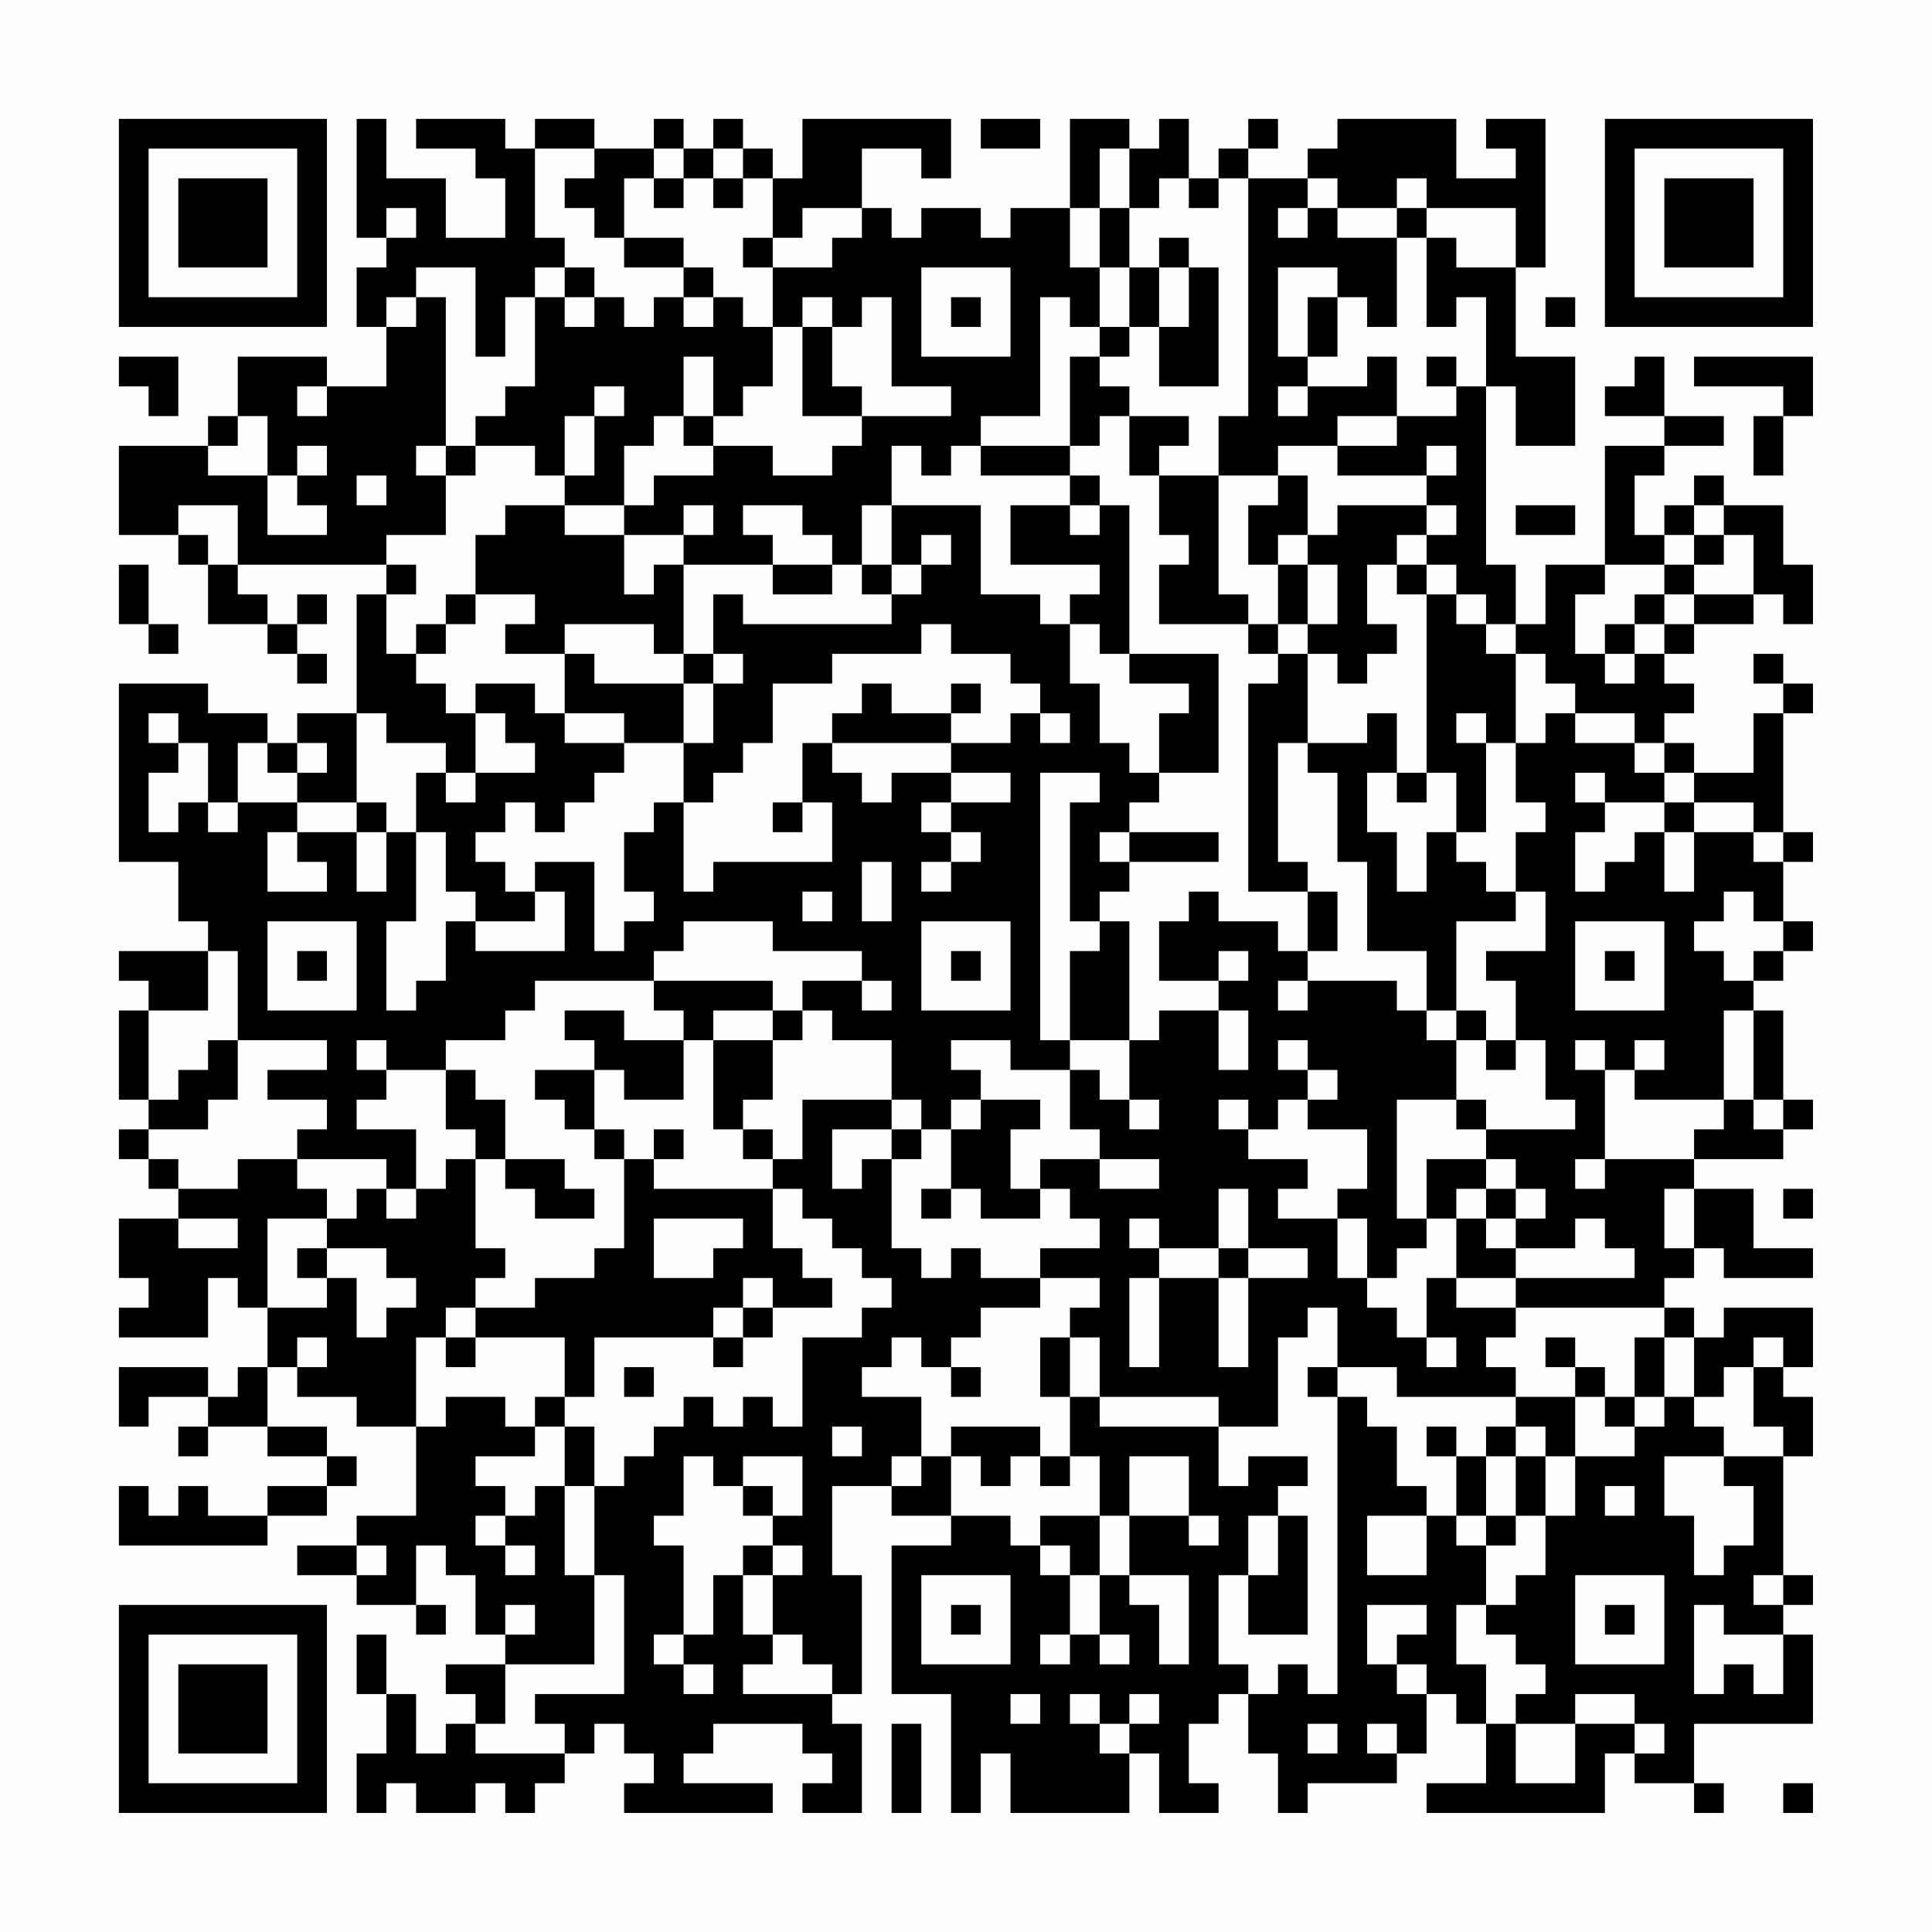 <?xml version="1.0" encoding="UTF-8"?>
<svg xmlns="http://www.w3.org/2000/svg" version="1.1" width="300" height="300" viewBox="0 0 300 300"><rect x="0" y="0" width="300" height="300" fill="#fefefe"/><g transform="scale(4.615)"><g transform="translate(4,4)"><path fill-rule="evenodd" d="M8 0L8 4L9 4L9 5L8 5L8 7L9 7L9 9L7 9L7 8L4 8L4 10L3 10L3 11L0 11L0 14L2 14L2 15L3 15L3 17L5 17L5 18L6 18L6 19L7 19L7 18L6 18L6 17L7 17L7 16L6 16L6 17L5 17L5 16L4 16L4 15L9 15L9 16L8 16L8 20L6 20L6 21L5 21L5 20L3 20L3 19L0 19L0 25L2 25L2 27L3 27L3 28L0 28L0 29L1 29L1 30L0 30L0 33L1 33L1 34L0 34L0 35L1 35L1 36L2 36L2 37L0 37L0 39L1 39L1 40L0 40L0 41L3 41L3 39L4 39L4 40L5 40L5 42L4 42L4 43L3 43L3 42L0 42L0 44L1 44L1 43L3 43L3 44L2 44L2 45L3 45L3 44L5 44L5 45L7 45L7 46L5 46L5 47L3 47L3 46L2 46L2 47L1 47L1 46L0 46L0 48L5 48L5 47L7 47L7 46L8 46L8 45L7 45L7 44L5 44L5 42L6 42L6 43L8 43L8 44L10 44L10 47L8 47L8 48L6 48L6 49L8 49L8 50L10 50L10 51L11 51L11 50L10 50L10 48L11 48L11 49L12 49L12 51L13 51L13 52L11 52L11 53L12 53L12 54L11 54L11 55L10 55L10 53L9 53L9 51L8 51L8 53L9 53L9 55L8 55L8 57L9 57L9 56L10 56L10 57L12 57L12 56L13 56L13 57L14 57L14 56L15 56L15 55L16 55L16 54L17 54L17 55L18 55L18 56L17 56L17 57L22 57L22 56L19 56L19 55L20 55L20 54L23 54L23 55L24 55L24 56L23 56L23 57L25 57L25 54L24 54L24 53L25 53L25 49L24 49L24 46L26 46L26 47L28 47L28 48L26 48L26 53L28 53L28 57L29 57L29 55L30 55L30 57L34 57L34 55L35 55L35 57L37 57L37 56L36 56L36 54L37 54L37 53L38 53L38 55L39 55L39 57L40 57L40 56L43 56L43 55L44 55L44 53L45 53L45 54L46 54L46 56L44 56L44 57L50 57L50 55L51 55L51 56L53 56L53 57L54 57L54 56L53 56L53 54L57 54L57 51L56 51L56 50L57 50L57 49L56 49L56 45L57 45L57 43L56 43L56 42L57 42L57 40L54 40L54 41L53 41L53 40L52 40L52 39L53 39L53 38L54 38L54 39L57 39L57 38L55 38L55 36L53 36L53 35L56 35L56 34L57 34L57 33L56 33L56 30L55 30L55 29L56 29L56 28L57 28L57 27L56 27L56 25L57 25L57 24L56 24L56 20L57 20L57 19L56 19L56 18L55 18L55 19L56 19L56 20L55 20L55 22L53 22L53 21L52 21L52 20L53 20L53 19L52 19L52 18L53 18L53 17L55 17L55 16L56 16L56 17L57 17L57 15L56 15L56 13L54 13L54 12L53 12L53 13L52 13L52 14L51 14L51 12L52 12L52 11L54 11L54 10L52 10L52 8L51 8L51 9L50 9L50 10L52 10L52 11L50 11L50 15L48 15L48 17L47 17L47 15L46 15L46 9L47 9L47 11L49 11L49 8L47 8L47 5L48 5L48 0L46 0L46 1L47 1L47 2L45 2L45 0L41 0L41 1L40 1L40 2L38 2L38 1L39 1L39 0L38 0L38 1L37 1L37 2L36 2L36 0L35 0L35 1L34 1L34 0L32 0L32 3L30 3L30 4L29 4L29 3L27 3L27 4L26 4L26 3L25 3L25 1L27 1L27 2L28 2L28 0L23 0L23 2L22 2L22 1L21 1L21 0L20 0L20 1L19 1L19 0L18 0L18 1L16 1L16 0L14 0L14 1L13 1L13 0L10 0L10 1L12 1L12 2L13 2L13 4L11 4L11 2L9 2L9 0ZM29 0L29 1L31 1L31 0ZM14 1L14 4L15 4L15 5L14 5L14 6L13 6L13 8L12 8L12 5L10 5L10 6L9 6L9 7L10 7L10 6L11 6L11 11L10 11L10 12L11 12L11 14L9 14L9 15L10 15L10 16L9 16L9 18L10 18L10 19L11 19L11 20L12 20L12 22L11 22L11 21L9 21L9 20L8 20L8 23L6 23L6 22L7 22L7 21L6 21L6 22L5 22L5 21L4 21L4 23L3 23L3 21L2 21L2 20L1 20L1 21L2 21L2 22L1 22L1 24L2 24L2 23L3 23L3 24L4 24L4 23L6 23L6 24L5 24L5 26L7 26L7 25L6 25L6 24L8 24L8 26L9 26L9 24L10 24L10 27L9 27L9 30L10 30L10 29L11 29L11 27L12 27L12 28L15 28L15 26L14 26L14 25L16 25L16 28L17 28L17 27L18 27L18 26L17 26L17 24L18 24L18 23L19 23L19 26L20 26L20 25L24 25L24 23L23 23L23 21L24 21L24 22L25 22L25 23L26 23L26 22L28 22L28 23L27 23L27 24L28 24L28 25L27 25L27 26L28 26L28 25L29 25L29 24L28 24L28 23L30 23L30 22L28 22L28 21L30 21L30 20L31 20L31 21L32 21L32 20L31 20L31 19L30 19L30 18L28 18L28 17L27 17L27 18L24 18L24 19L22 19L22 21L21 21L21 22L20 22L20 23L19 23L19 21L20 21L20 19L21 19L21 18L20 18L20 16L21 16L21 17L26 17L26 16L27 16L27 15L28 15L28 14L27 14L27 15L26 15L26 13L29 13L29 16L31 16L31 17L32 17L32 19L33 19L33 21L34 21L34 22L35 22L35 23L34 23L34 24L33 24L33 25L34 25L34 26L33 26L33 27L32 27L32 23L33 23L33 22L31 22L31 31L32 31L32 32L30 32L30 31L28 31L28 32L29 32L29 33L28 33L28 34L27 34L27 33L26 33L26 31L24 31L24 30L23 30L23 29L25 29L25 30L26 30L26 29L25 29L25 28L22 28L22 27L19 27L19 28L18 28L18 29L14 29L14 30L13 30L13 31L11 31L11 32L9 32L9 31L8 31L8 32L9 32L9 33L8 33L8 34L10 34L10 36L9 36L9 35L6 35L6 34L7 34L7 33L5 33L5 32L7 32L7 31L4 31L4 28L3 28L3 30L1 30L1 33L2 33L2 32L3 32L3 31L4 31L4 33L3 33L3 34L1 34L1 35L2 35L2 36L4 36L4 35L6 35L6 36L7 36L7 37L5 37L5 40L7 40L7 39L8 39L8 41L9 41L9 40L10 40L10 39L9 39L9 38L7 38L7 37L8 37L8 36L9 36L9 37L10 37L10 36L11 36L11 35L12 35L12 38L13 38L13 39L12 39L12 40L11 40L11 41L10 41L10 44L11 44L11 43L13 43L13 44L14 44L14 45L12 45L12 46L13 46L13 47L12 47L12 48L13 48L13 49L14 49L14 48L13 48L13 47L14 47L14 46L15 46L15 49L16 49L16 52L13 52L13 54L12 54L12 55L15 55L15 54L14 54L14 53L17 53L17 49L16 49L16 46L17 46L17 45L18 45L18 44L19 44L19 43L20 43L20 44L21 44L21 43L22 43L22 44L23 44L23 41L25 41L25 40L26 40L26 39L25 39L25 38L24 38L24 37L23 37L23 36L22 36L22 35L23 35L23 33L26 33L26 34L24 34L24 36L25 36L25 35L26 35L26 38L27 38L27 39L28 39L28 38L29 38L29 39L31 39L31 40L29 40L29 41L28 41L28 42L27 42L27 41L26 41L26 42L25 42L25 43L27 43L27 45L26 45L26 46L27 46L27 45L28 45L28 47L30 47L30 48L31 48L31 49L32 49L32 51L31 51L31 52L32 52L32 51L33 51L33 52L34 52L34 51L33 51L33 49L34 49L34 50L35 50L35 52L36 52L36 49L34 49L34 47L36 47L36 48L37 48L37 47L36 47L36 45L34 45L34 47L33 47L33 45L32 45L32 43L33 43L33 44L37 44L37 46L38 46L38 45L40 45L40 46L39 46L39 47L38 47L38 49L37 49L37 52L38 52L38 53L39 53L39 52L40 52L40 53L41 53L41 43L42 43L42 44L43 44L43 46L44 46L44 47L42 47L42 49L44 49L44 47L45 47L45 48L46 48L46 50L45 50L45 52L46 52L46 54L47 54L47 56L49 56L49 54L51 54L51 55L52 55L52 54L51 54L51 53L49 53L49 54L47 54L47 53L48 53L48 52L47 52L47 51L46 51L46 50L47 50L47 49L48 49L48 47L49 47L49 45L51 45L51 44L52 44L52 43L53 43L53 44L54 44L54 45L52 45L52 47L53 47L53 49L54 49L54 48L55 48L55 46L54 46L54 45L56 45L56 44L55 44L55 42L56 42L56 41L55 41L55 42L54 42L54 43L53 43L53 41L52 41L52 40L47 40L47 39L51 39L51 38L50 38L50 37L49 37L49 38L47 38L47 37L48 37L48 36L47 36L47 35L46 35L46 34L49 34L49 33L48 33L48 31L47 31L47 29L46 29L46 28L48 28L48 26L47 26L47 24L48 24L48 23L47 23L47 21L48 21L48 20L49 20L49 21L51 21L51 22L52 22L52 23L50 23L50 22L49 22L49 23L50 23L50 24L49 24L49 26L50 26L50 25L51 25L51 24L52 24L52 26L53 26L53 24L55 24L55 25L56 25L56 24L55 24L55 23L53 23L53 22L52 22L52 21L51 21L51 20L49 20L49 19L48 19L48 18L47 18L47 17L46 17L46 16L45 16L45 15L44 15L44 14L45 14L45 13L44 13L44 12L45 12L45 11L44 11L44 12L41 12L41 11L43 11L43 10L45 10L45 9L46 9L46 6L45 6L45 7L44 7L44 4L45 4L45 5L47 5L47 3L44 3L44 2L43 2L43 3L41 3L41 2L40 2L40 3L39 3L39 4L40 4L40 3L41 3L41 4L43 4L43 7L42 7L42 6L41 6L41 5L39 5L39 8L40 8L40 9L39 9L39 10L40 10L40 9L42 9L42 8L43 8L43 10L41 10L41 11L39 11L39 12L37 12L37 10L38 10L38 2L37 2L37 3L36 3L36 2L35 2L35 3L34 3L34 1L33 1L33 3L32 3L32 5L33 5L33 7L32 7L32 6L31 6L31 10L29 10L29 11L28 11L28 12L27 12L27 11L26 11L26 13L25 13L25 15L24 15L24 14L23 14L23 13L21 13L21 14L22 14L22 15L19 15L19 14L20 14L20 13L19 13L19 14L17 14L17 13L18 13L18 12L20 12L20 11L22 11L22 12L24 12L24 11L25 11L25 10L28 10L28 9L26 9L26 6L25 6L25 7L24 7L24 6L23 6L23 7L22 7L22 5L24 5L24 4L25 4L25 3L23 3L23 4L22 4L22 2L21 2L21 1L20 1L20 2L19 2L19 1L18 1L18 2L17 2L17 4L16 4L16 3L15 3L15 2L16 2L16 1ZM18 2L18 3L19 3L19 2ZM20 2L20 3L21 3L21 2ZM9 3L9 4L10 4L10 3ZM33 3L33 5L34 5L34 7L33 7L33 8L32 8L32 11L29 11L29 12L32 12L32 13L30 13L30 15L33 15L33 16L32 16L32 17L33 17L33 18L34 18L34 19L36 19L36 20L35 20L35 22L37 22L37 18L34 18L34 13L33 13L33 12L32 12L32 11L33 11L33 10L34 10L34 12L35 12L35 14L36 14L36 15L35 15L35 17L38 17L38 18L39 18L39 19L38 19L38 26L40 26L40 28L39 28L39 27L37 27L37 26L36 26L36 27L35 27L35 29L37 29L37 30L35 30L35 31L34 31L34 27L33 27L33 28L32 28L32 31L34 31L34 33L33 33L33 32L32 32L32 34L33 34L33 35L31 35L31 36L30 36L30 34L31 34L31 33L29 33L29 34L28 34L28 36L27 36L27 37L28 37L28 36L29 36L29 37L31 37L31 36L32 36L32 37L33 37L33 38L31 38L31 39L33 39L33 40L32 40L32 41L31 41L31 43L32 43L32 41L33 41L33 43L37 43L37 44L39 44L39 41L40 41L40 40L41 40L41 42L40 42L40 43L41 43L41 42L43 42L43 43L47 43L47 44L46 44L46 45L45 45L45 44L44 44L44 45L45 45L45 47L46 47L46 48L47 48L47 47L48 47L48 45L49 45L49 43L50 43L50 44L51 44L51 43L52 43L52 41L51 41L51 43L50 43L50 42L49 42L49 41L48 41L48 42L49 42L49 43L47 43L47 42L46 42L46 41L47 41L47 40L45 40L45 39L47 39L47 38L46 38L46 37L47 37L47 36L46 36L46 35L44 35L44 37L43 37L43 33L45 33L45 34L46 34L46 33L45 33L45 31L46 31L46 32L47 32L47 31L46 31L46 30L45 30L45 27L47 27L47 26L46 26L46 25L45 25L45 24L46 24L46 21L47 21L47 18L46 18L46 17L45 17L45 16L44 16L44 15L43 15L43 14L44 14L44 13L41 13L41 14L40 14L40 12L39 12L39 13L38 13L38 15L39 15L39 17L38 17L38 16L37 16L37 12L35 12L35 11L36 11L36 10L34 10L34 9L33 9L33 8L34 8L34 7L35 7L35 9L37 9L37 5L36 5L36 4L35 4L35 5L34 5L34 3ZM43 3L43 4L44 4L44 3ZM17 4L17 5L19 5L19 6L18 6L18 7L17 7L17 6L16 6L16 5L15 5L15 6L14 6L14 9L13 9L13 10L12 10L12 11L11 11L11 12L12 12L12 11L14 11L14 12L15 12L15 13L13 13L13 14L12 14L12 16L11 16L11 17L10 17L10 18L11 18L11 17L12 17L12 16L14 16L14 17L13 17L13 18L15 18L15 20L14 20L14 19L12 19L12 20L13 20L13 21L14 21L14 22L12 22L12 23L11 23L11 22L10 22L10 24L11 24L11 26L12 26L12 27L14 27L14 26L13 26L13 25L12 25L12 24L13 24L13 23L14 23L14 24L15 24L15 23L16 23L16 22L17 22L17 21L19 21L19 19L20 19L20 18L19 18L19 15L18 15L18 16L17 16L17 14L15 14L15 13L17 13L17 11L18 11L18 10L19 10L19 11L20 11L20 10L21 10L21 9L22 9L22 7L21 7L21 6L20 6L20 5L19 5L19 4ZM21 4L21 5L22 5L22 4ZM27 5L27 8L30 8L30 5ZM35 5L35 7L36 7L36 5ZM15 6L15 7L16 7L16 6ZM19 6L19 7L20 7L20 6ZM28 6L28 7L29 7L29 6ZM40 6L40 8L41 8L41 6ZM48 6L48 7L49 7L49 6ZM23 7L23 10L25 10L25 9L24 9L24 7ZM0 8L0 9L1 9L1 10L2 10L2 8ZM19 8L19 10L20 10L20 8ZM44 8L44 9L45 9L45 8ZM53 8L53 9L56 9L56 10L55 10L55 12L56 12L56 10L57 10L57 8ZM6 9L6 10L7 10L7 9ZM16 9L16 10L15 10L15 12L16 12L16 10L17 10L17 9ZM4 10L4 11L3 11L3 12L5 12L5 14L7 14L7 13L6 13L6 12L7 12L7 11L6 11L6 12L5 12L5 10ZM8 12L8 13L9 13L9 12ZM2 13L2 14L3 14L3 15L4 15L4 13ZM32 13L32 14L33 14L33 13ZM47 13L47 14L49 14L49 13ZM53 13L53 14L52 14L52 15L50 15L50 16L49 16L49 18L50 18L50 19L51 19L51 18L52 18L52 17L53 17L53 16L55 16L55 14L54 14L54 13ZM39 14L39 15L40 15L40 17L39 17L39 18L40 18L40 21L39 21L39 25L40 25L40 26L41 26L41 28L40 28L40 29L39 29L39 30L40 30L40 29L43 29L43 30L44 30L44 31L45 31L45 30L44 30L44 28L42 28L42 25L41 25L41 22L40 22L40 21L42 21L42 20L43 20L43 22L42 22L42 24L43 24L43 26L44 26L44 24L45 24L45 22L44 22L44 16L43 16L43 15L42 15L42 17L43 17L43 18L42 18L42 19L41 19L41 18L40 18L40 17L41 17L41 15L40 15L40 14ZM53 14L53 15L52 15L52 16L51 16L51 17L50 17L50 18L51 18L51 17L52 17L52 16L53 16L53 15L54 15L54 14ZM0 15L0 17L1 17L1 18L2 18L2 17L1 17L1 15ZM22 15L22 16L24 16L24 15ZM25 15L25 16L26 16L26 15ZM15 17L15 18L16 18L16 19L19 19L19 18L18 18L18 17ZM25 19L25 20L24 20L24 21L28 21L28 20L29 20L29 19L28 19L28 20L26 20L26 19ZM15 20L15 21L17 21L17 20ZM45 20L45 21L46 21L46 20ZM43 22L43 23L44 23L44 22ZM8 23L8 24L9 24L9 23ZM22 23L22 24L23 24L23 23ZM52 23L52 24L53 24L53 23ZM34 24L34 25L37 25L37 24ZM25 25L25 27L26 27L26 25ZM23 26L23 27L24 27L24 26ZM54 26L54 27L53 27L53 28L54 28L54 29L55 29L55 28L56 28L56 27L55 27L55 26ZM5 27L5 30L8 30L8 27ZM27 27L27 30L30 30L30 27ZM49 27L49 30L52 30L52 27ZM6 28L6 29L7 29L7 28ZM28 28L28 29L29 29L29 28ZM37 28L37 29L38 29L38 28ZM50 28L50 29L51 29L51 28ZM18 29L18 30L19 30L19 31L17 31L17 30L15 30L15 31L16 31L16 32L14 32L14 33L15 33L15 34L16 34L16 35L17 35L17 38L16 38L16 39L14 39L14 40L12 40L12 41L11 41L11 42L12 42L12 41L15 41L15 43L14 43L14 44L15 44L15 46L16 46L16 44L15 44L15 43L16 43L16 41L20 41L20 42L21 42L21 41L22 41L22 40L24 40L24 39L23 39L23 38L22 38L22 36L18 36L18 35L19 35L19 34L18 34L18 35L17 35L17 34L16 34L16 32L17 32L17 33L19 33L19 31L20 31L20 34L21 34L21 35L22 35L22 34L21 34L21 33L22 33L22 31L23 31L23 30L22 30L22 29ZM20 30L20 31L22 31L22 30ZM37 30L37 32L38 32L38 30ZM54 30L54 33L51 33L51 32L52 32L52 31L51 31L51 32L50 32L50 31L49 31L49 32L50 32L50 35L49 35L49 36L50 36L50 35L53 35L53 34L54 34L54 33L55 33L55 34L56 34L56 33L55 33L55 30ZM39 31L39 32L40 32L40 33L39 33L39 34L38 34L38 33L37 33L37 34L38 34L38 35L40 35L40 36L39 36L39 37L41 37L41 39L42 39L42 40L43 40L43 41L44 41L44 42L45 42L45 41L44 41L44 39L45 39L45 37L46 37L46 36L45 36L45 37L44 37L44 38L43 38L43 39L42 39L42 37L41 37L41 36L42 36L42 34L40 34L40 33L41 33L41 32L40 32L40 31ZM11 32L11 34L12 34L12 35L13 35L13 36L14 36L14 37L16 37L16 36L15 36L15 35L13 35L13 33L12 33L12 32ZM34 33L34 34L35 34L35 33ZM26 34L26 35L27 35L27 34ZM33 35L33 36L35 36L35 35ZM37 36L37 38L35 38L35 37L34 37L34 38L35 38L35 39L34 39L34 42L35 42L35 39L37 39L37 42L38 42L38 39L40 39L40 38L38 38L38 36ZM52 36L52 38L53 38L53 36ZM56 36L56 37L57 37L57 36ZM2 37L2 38L4 38L4 37ZM18 37L18 39L20 39L20 38L21 38L21 37ZM6 38L6 39L7 39L7 38ZM37 38L37 39L38 39L38 38ZM21 39L21 40L20 40L20 41L21 41L21 40L22 40L22 39ZM6 41L6 42L7 42L7 41ZM17 42L17 43L18 43L18 42ZM28 42L28 43L29 43L29 42ZM24 44L24 45L25 45L25 44ZM28 44L28 45L29 45L29 46L30 46L30 45L31 45L31 46L32 46L32 45L31 45L31 44ZM47 44L47 45L46 45L46 47L47 47L47 45L48 45L48 44ZM19 45L19 47L18 47L18 48L19 48L19 51L18 51L18 52L19 52L19 53L20 53L20 52L19 52L19 51L20 51L20 49L21 49L21 51L22 51L22 52L21 52L21 53L24 53L24 52L23 52L23 51L22 51L22 49L23 49L23 48L22 48L22 47L23 47L23 45L21 45L21 46L20 46L20 45ZM21 46L21 47L22 47L22 46ZM50 46L50 47L51 47L51 46ZM31 47L31 48L32 48L32 49L33 49L33 47ZM39 47L39 49L38 49L38 51L40 51L40 47ZM8 48L8 49L9 49L9 48ZM21 48L21 49L22 49L22 48ZM27 49L27 52L30 52L30 49ZM49 49L49 52L52 52L52 49ZM55 49L55 50L56 50L56 49ZM13 50L13 51L14 51L14 50ZM28 50L28 51L29 51L29 50ZM42 50L42 52L43 52L43 53L44 53L44 52L43 52L43 51L44 51L44 50ZM50 50L50 51L51 51L51 50ZM53 50L53 53L54 53L54 52L55 52L55 53L56 53L56 51L54 51L54 50ZM30 53L30 54L31 54L31 53ZM32 53L32 54L33 54L33 55L34 55L34 54L35 54L35 53L34 53L34 54L33 54L33 53ZM26 54L26 57L27 57L27 54ZM40 54L40 55L41 55L41 54ZM42 54L42 55L43 55L43 54ZM56 56L56 57L57 57L57 56ZM0 0L0 7L7 7L7 0ZM1 1L1 6L6 6L6 1ZM2 2L2 5L5 5L5 2ZM50 0L50 7L57 7L57 0ZM51 1L51 6L56 6L56 1ZM52 2L52 5L55 5L55 2ZM0 50L0 57L7 57L7 50ZM1 51L1 56L6 56L6 51ZM2 52L2 55L5 55L5 52Z" fill="#000000"/></g></g></svg>
